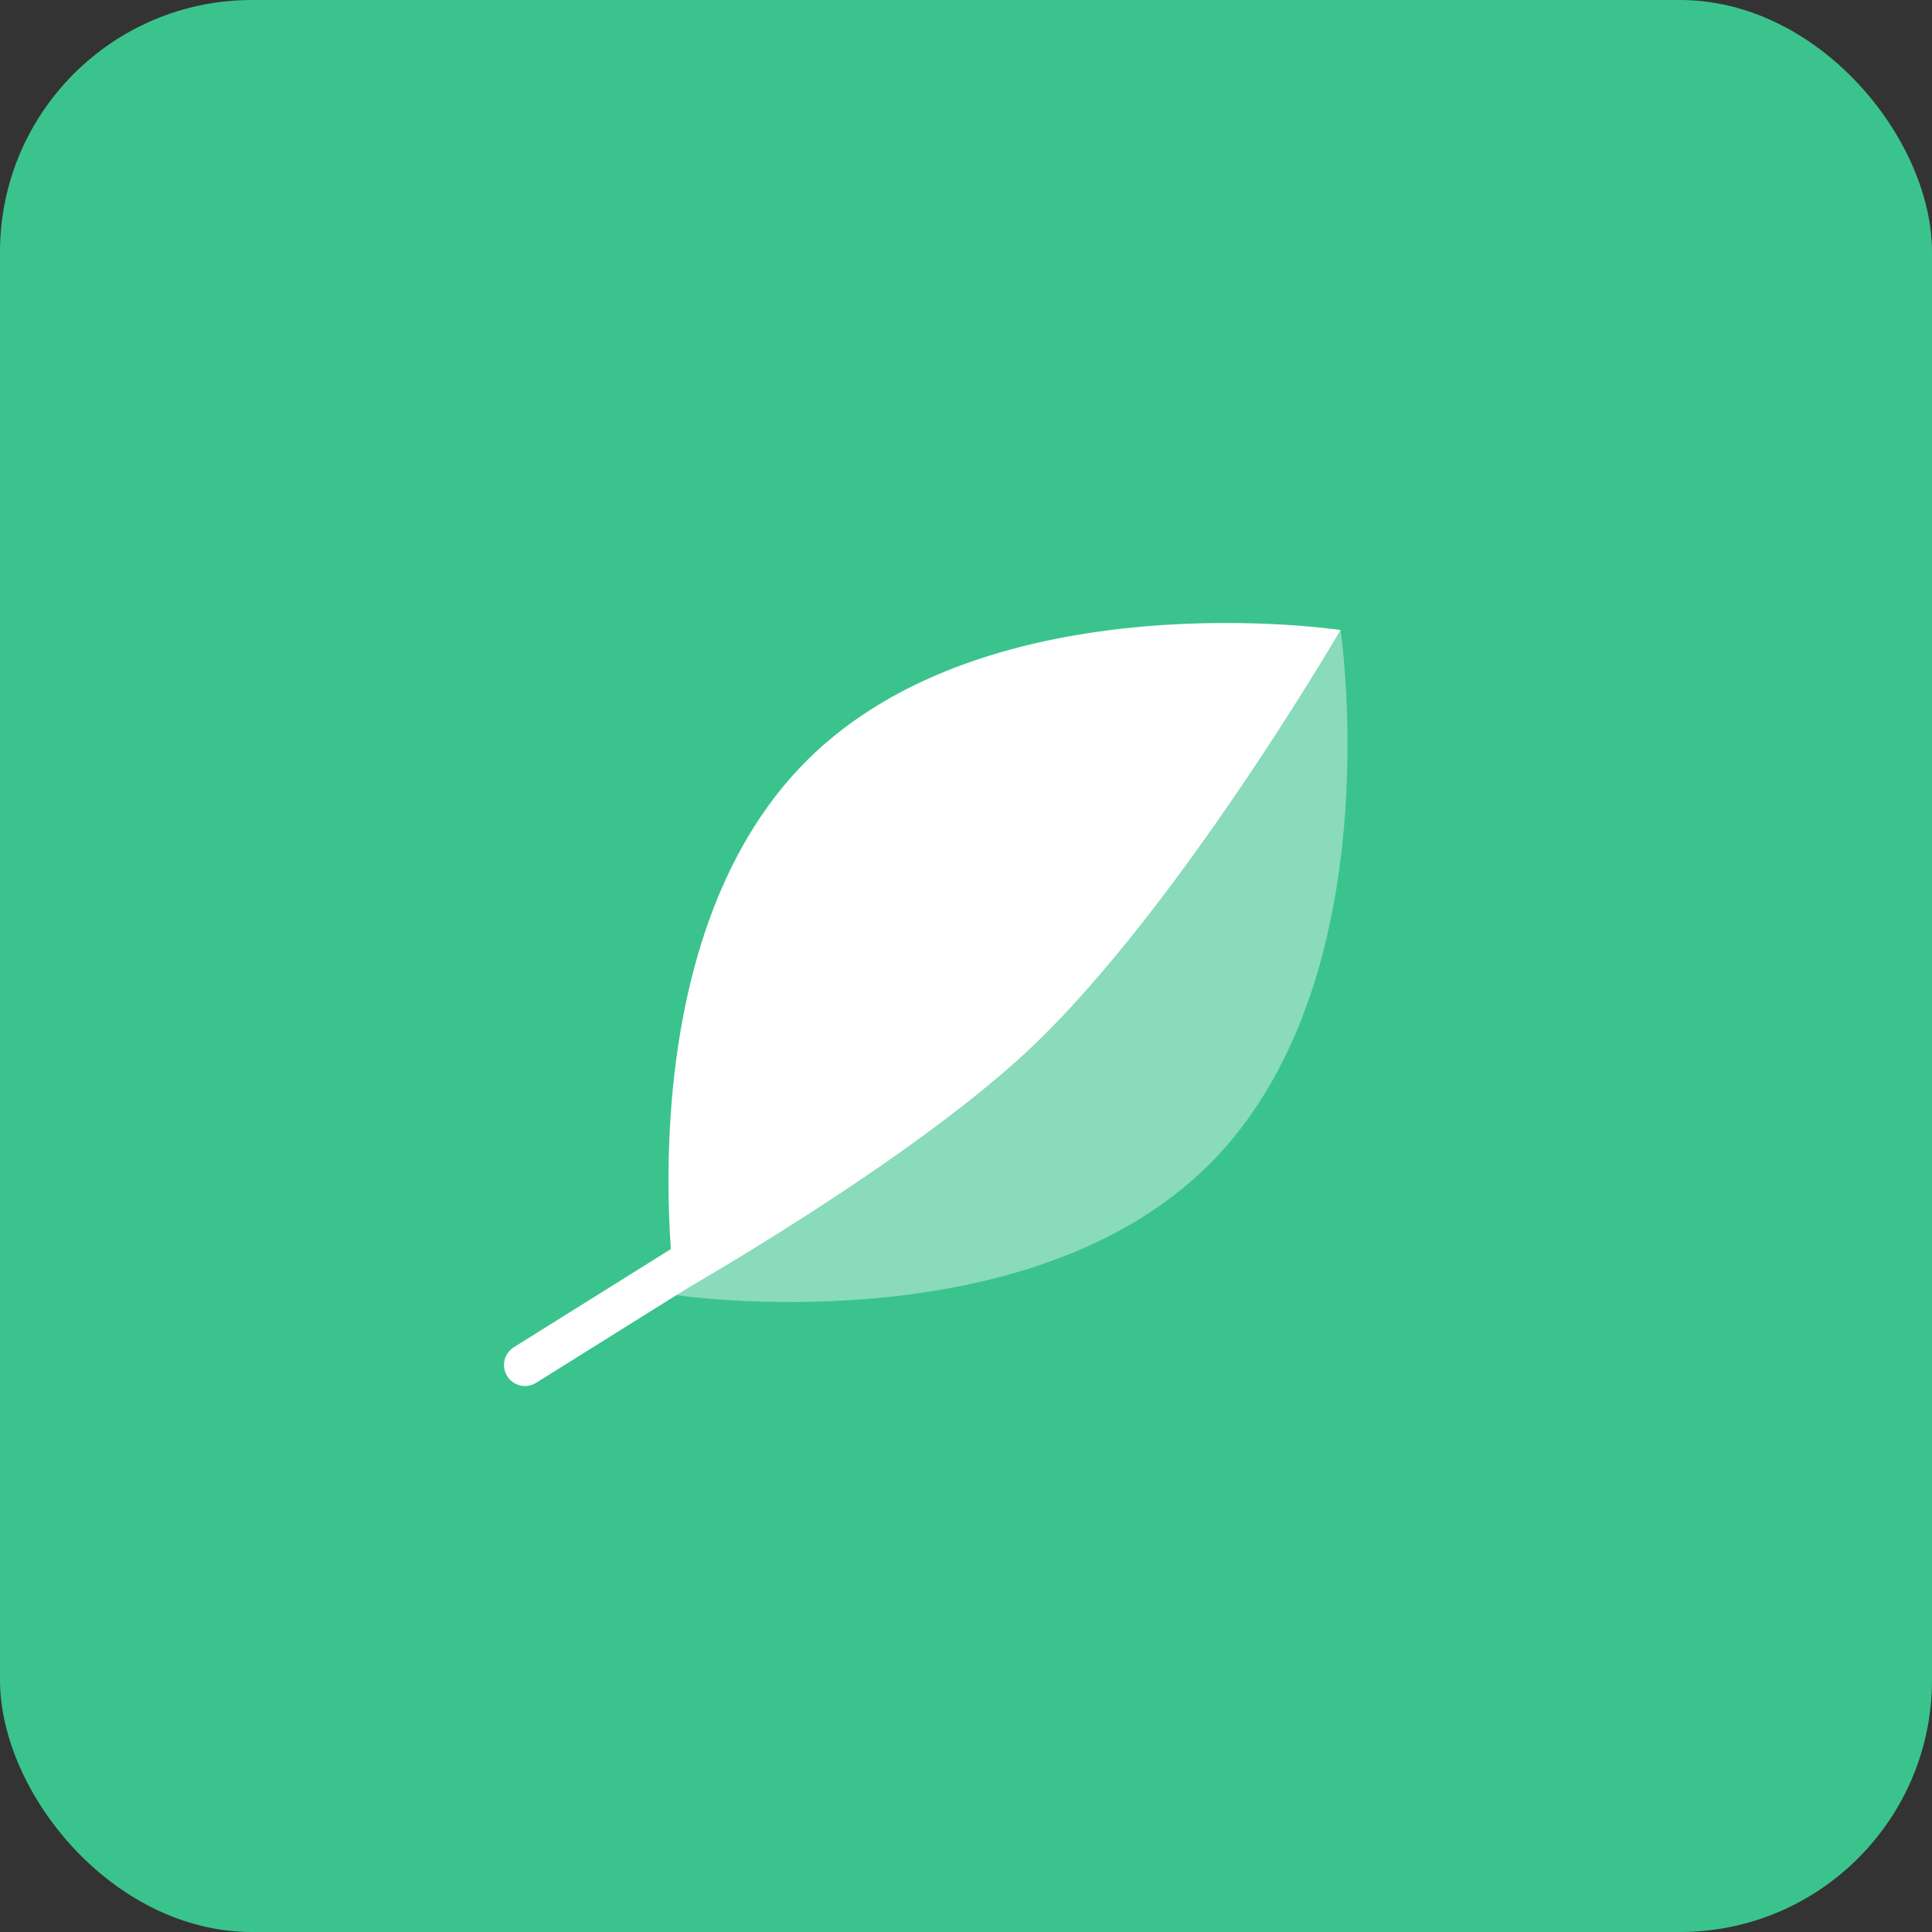 <svg width="46" height="46" viewBox="0 0 46 46" fill="none" xmlns="http://www.w3.org/2000/svg">
<rect x="0" y="0" width="46" height="46" fill="#333333" stroke="none"/>
<rect width="46" height="46" rx="6" fill="#3BC38E"/>
<path d="M19.201 18.117C14.828 22.49 16.083 30.834 16.083 30.834C16.083 30.834 21.569 27.737 24.482 25.008C28.035 21.679 31.917 15 31.917 15C31.917 15 23.573 13.745 19.201 18.117Z" fill="white"/>
<path opacity="0.4" d="M31.917 15L16.083 30.834C16.083 30.834 24.427 32.088 28.799 27.716C33.172 23.343 31.917 15 31.917 15Z" fill="white"/>
<path d="M16.5 30L12.5 32.5" stroke="white" stroke-linecap="round" stroke-linejoin="round"/>
</svg>
